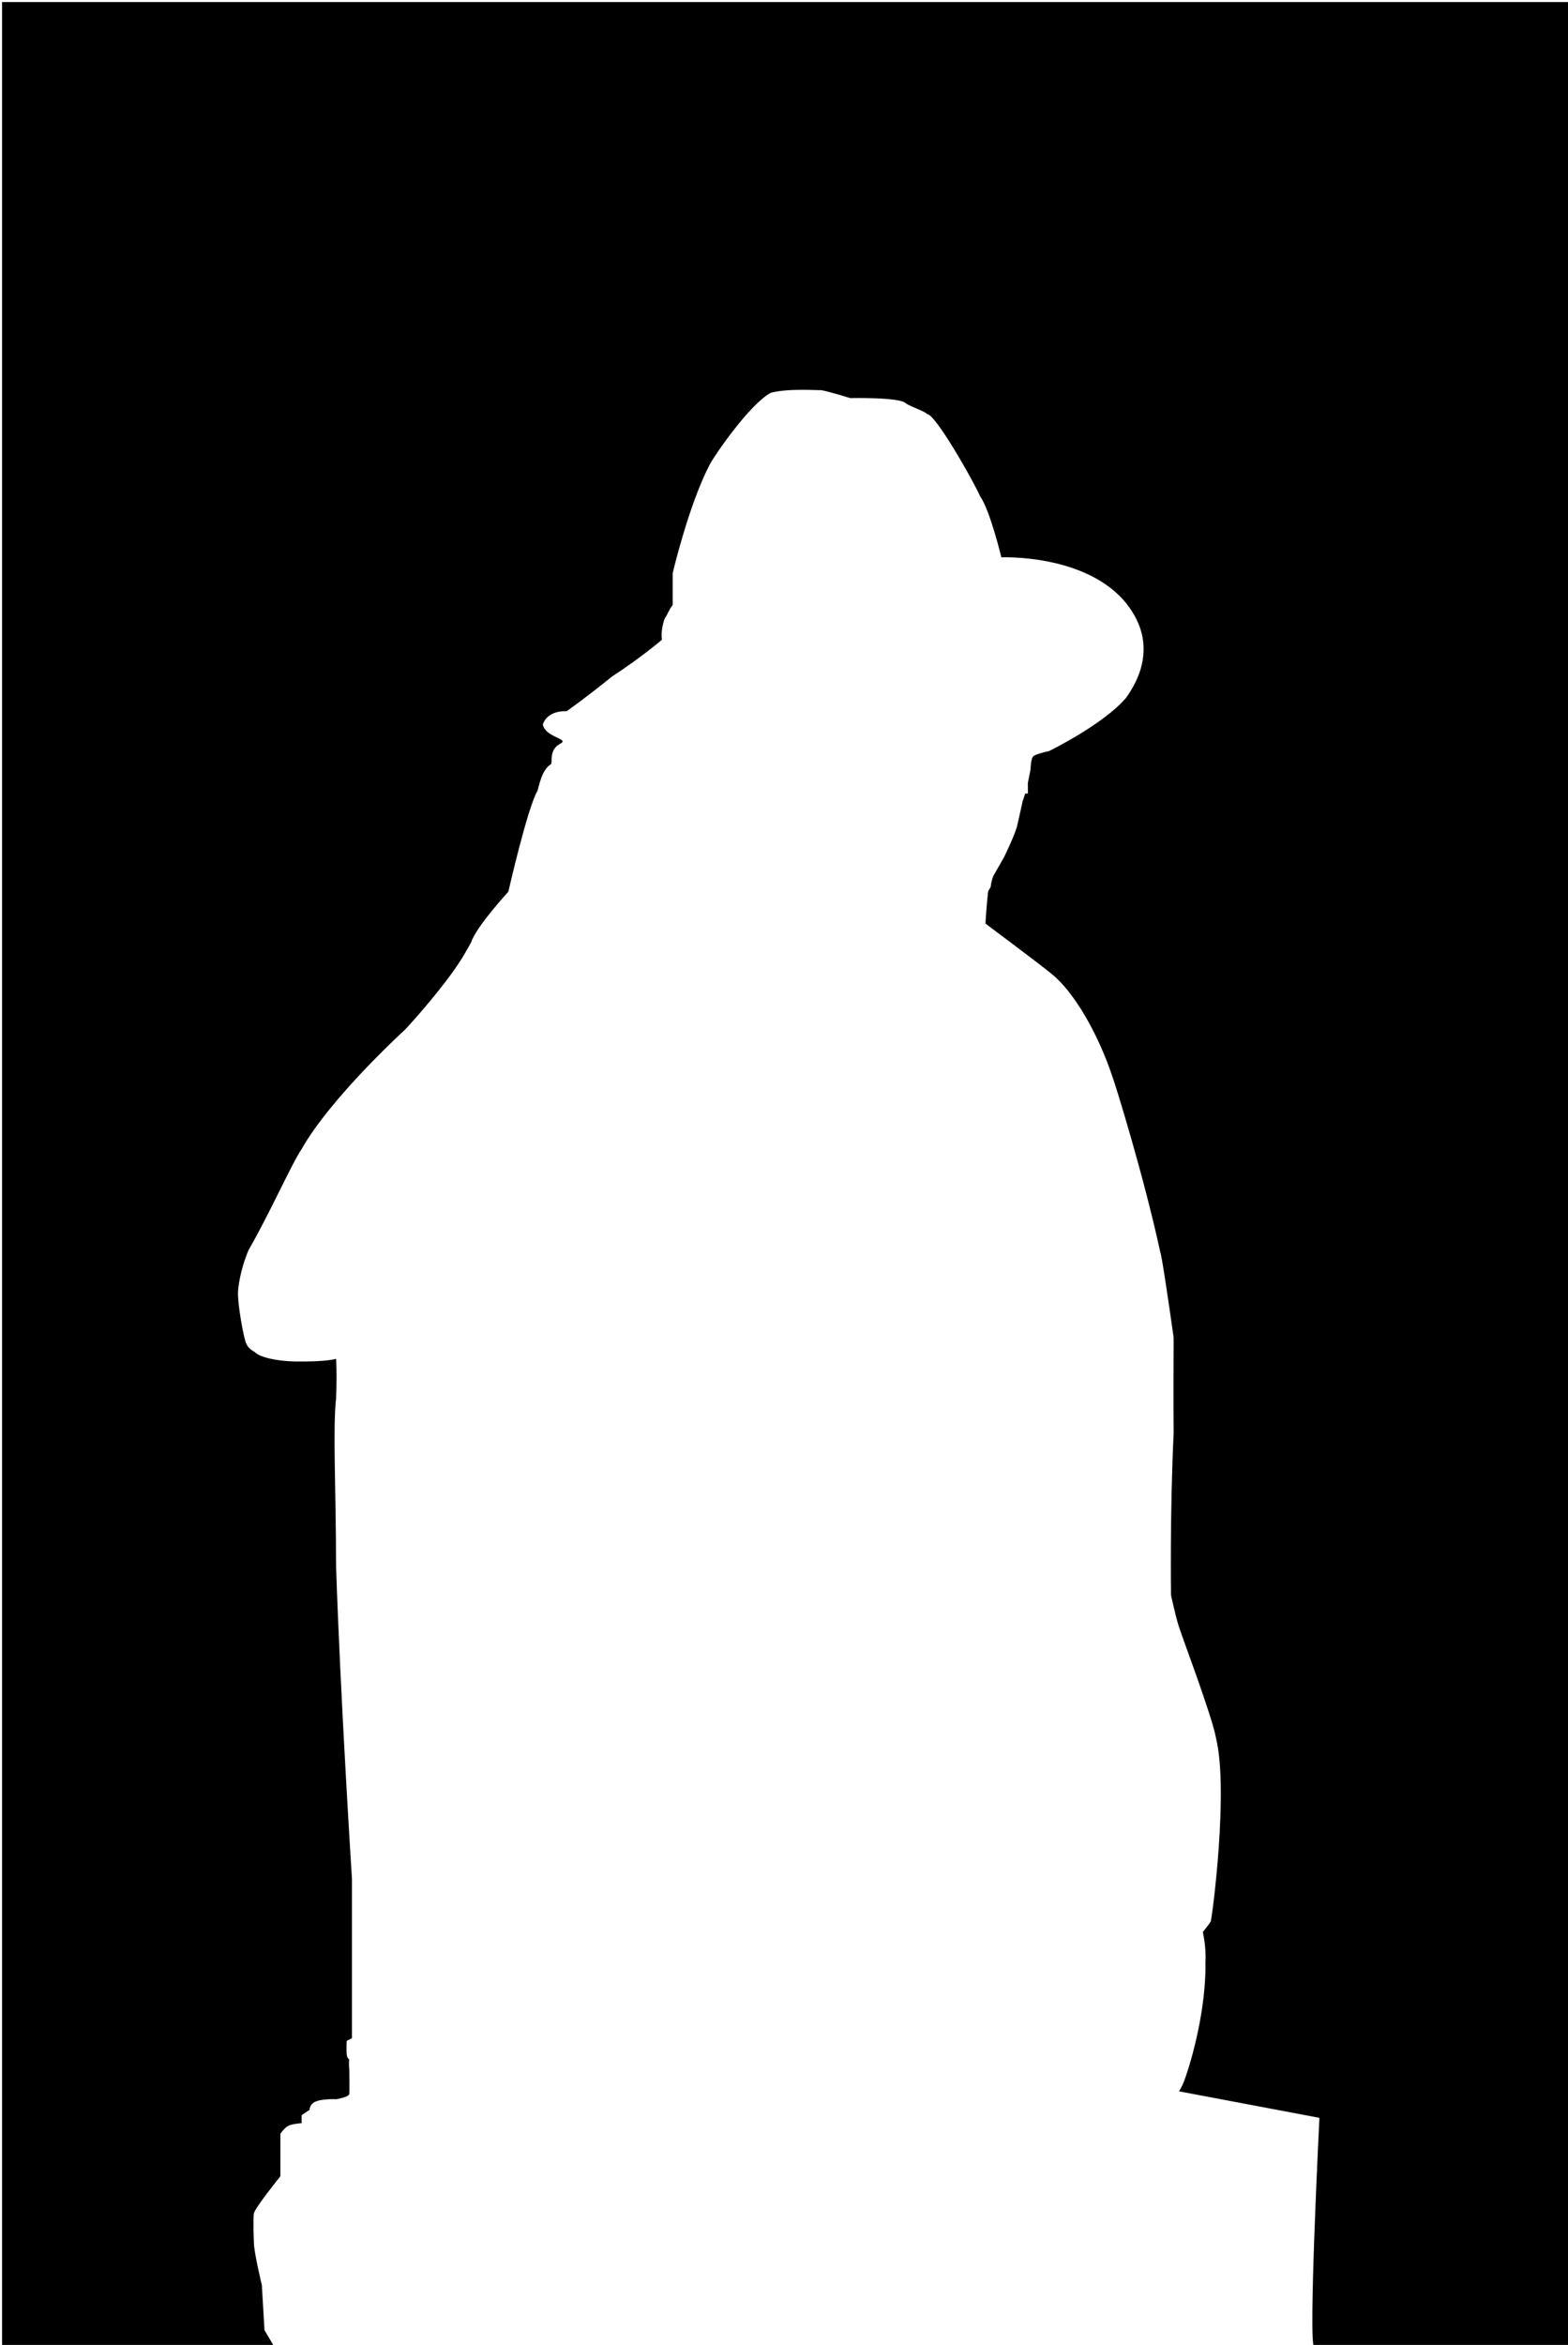 <svg xmlns="http://www.w3.org/2000/svg" viewBox="0 0 380 568"><path d="M160.451 154.929c-.039.021-.472-1.913.641-5.142.69-.857.96-2.044 1.928-3.215-.015-1.542 0-3.214 0-3.214v-4.5s3.847-16.496 8.993-26.357c1.213-2.305 9.671-14.587 14.774-17.357 4.285-1.123 11.306-.57 12.205-.643 1.713.277 7.066 1.929 7.066 1.929s12.168-.27 13.49 1.286c1.16.804 4.369 1.808 5.139 2.571 2.066.121 11.043 15.899 12.847 19.929 2.425 3.447 5.139 14.786 5.139 14.786s19.526-.858 29.549 10.286c8.805 10.105 3.74 19.51.642 23.786-5.543 6.471-18.628 12.857-18.628 12.857s-3.273.689-3.854 1.286c-.581.597-.642 3.214-.642 3.214l-.642 3.214v2.572h-.642l-.642 1.929s-.083.511-1.285 5.786c-.547 2.305-3.212 7.714-3.212 7.714l-2.57 4.5s-.483 1.056-.642 2.571c-.039.367-.594.876-.642 1.286-.423 3.593-.642 7.714-.642 7.714s13.695 10.215 16.059 12.214c5.157 4.09 11.168 14.112 14.774 25.071.556 1.384 7.56 23.886 11.562 42.429.366.804 2.17 13.194 3.212 20.571-.026.807-.055 19.201 0 23.143-.917 18.766-.642 39.214-.642 39.214s1.073 5.085 1.927 7.714c1.032 3.207 8.101 21.831 8.993 27 3.037 12.495-.841 42.67-1.285 44.357-.172.374-1.927 2.571-1.927 2.571s.851 3.568.642 7.071c.223 11.287-3.25 23.817-5.139 28.929-.615 1.664-1.285 2.571-1.285 2.571l1.357.256L319.757 513s-2.782 55.458-1.257 55.5c1.697.046 62 0 62 0V.5H.5v568h66l-2.403-4.071-.642-10.929s-1.898-7.801-1.927-10.286c-.02-.364-.219-5.775 0-7.071.219-1.297 6.424-9 6.424-9v-10.286s.972-1.451 1.927-1.929c.972-.486 3.212-.643 3.212-.643v-1.929l1.927-1.286s.019-1.328 1.285-1.929c1.766-.838 5.139-.643 5.139-.643s3.1-.485 3.212-1.286c.076-.553 0-5.786 0-5.786s-.191-1.796 0-2.572c-.466-.227-.611-.91-.642-1.286-.086-1.046 0-3.214 0-3.214l1.285-.643V455.14s-2.825-44.257-3.854-75.857c-.028-19.312-.811-32.921 0-40.5.268-6.168 0-9.643 0-9.643s-2.139.779-10.278.643c-4.633-.155-7.931-1.09-8.993-1.928-1.062-.838-1.971-1.08-2.569-2.572s-2.001-9.192-1.927-12.214c.024-.982.461-5.316 2.569-10.286 4.983-8.573 10.456-20.963 12.847-24.429 7.119-12.599 25.052-28.929 25.052-28.929s5.032-5.322 10.278-12.214c3.541-4.725 4.488-6.74 5.781-9 1.102-3.621 8.993-12.214 8.993-12.214s4.69-20.57 7.066-24.429c.366-1.16 1.028-5.089 3.212-6.428.603-.435-.702-3.581 2.57-5.143 1.592-1.144-3.839-1.393-4.497-4.5 1.222-3.626 5.781-3.214 5.781-3.214s5.246-3.717 10.92-8.357c7.595-4.963 12.203-8.997 12.203-8.997z" fill-rule="evenodd" clip-rule="evenodd"/></svg>